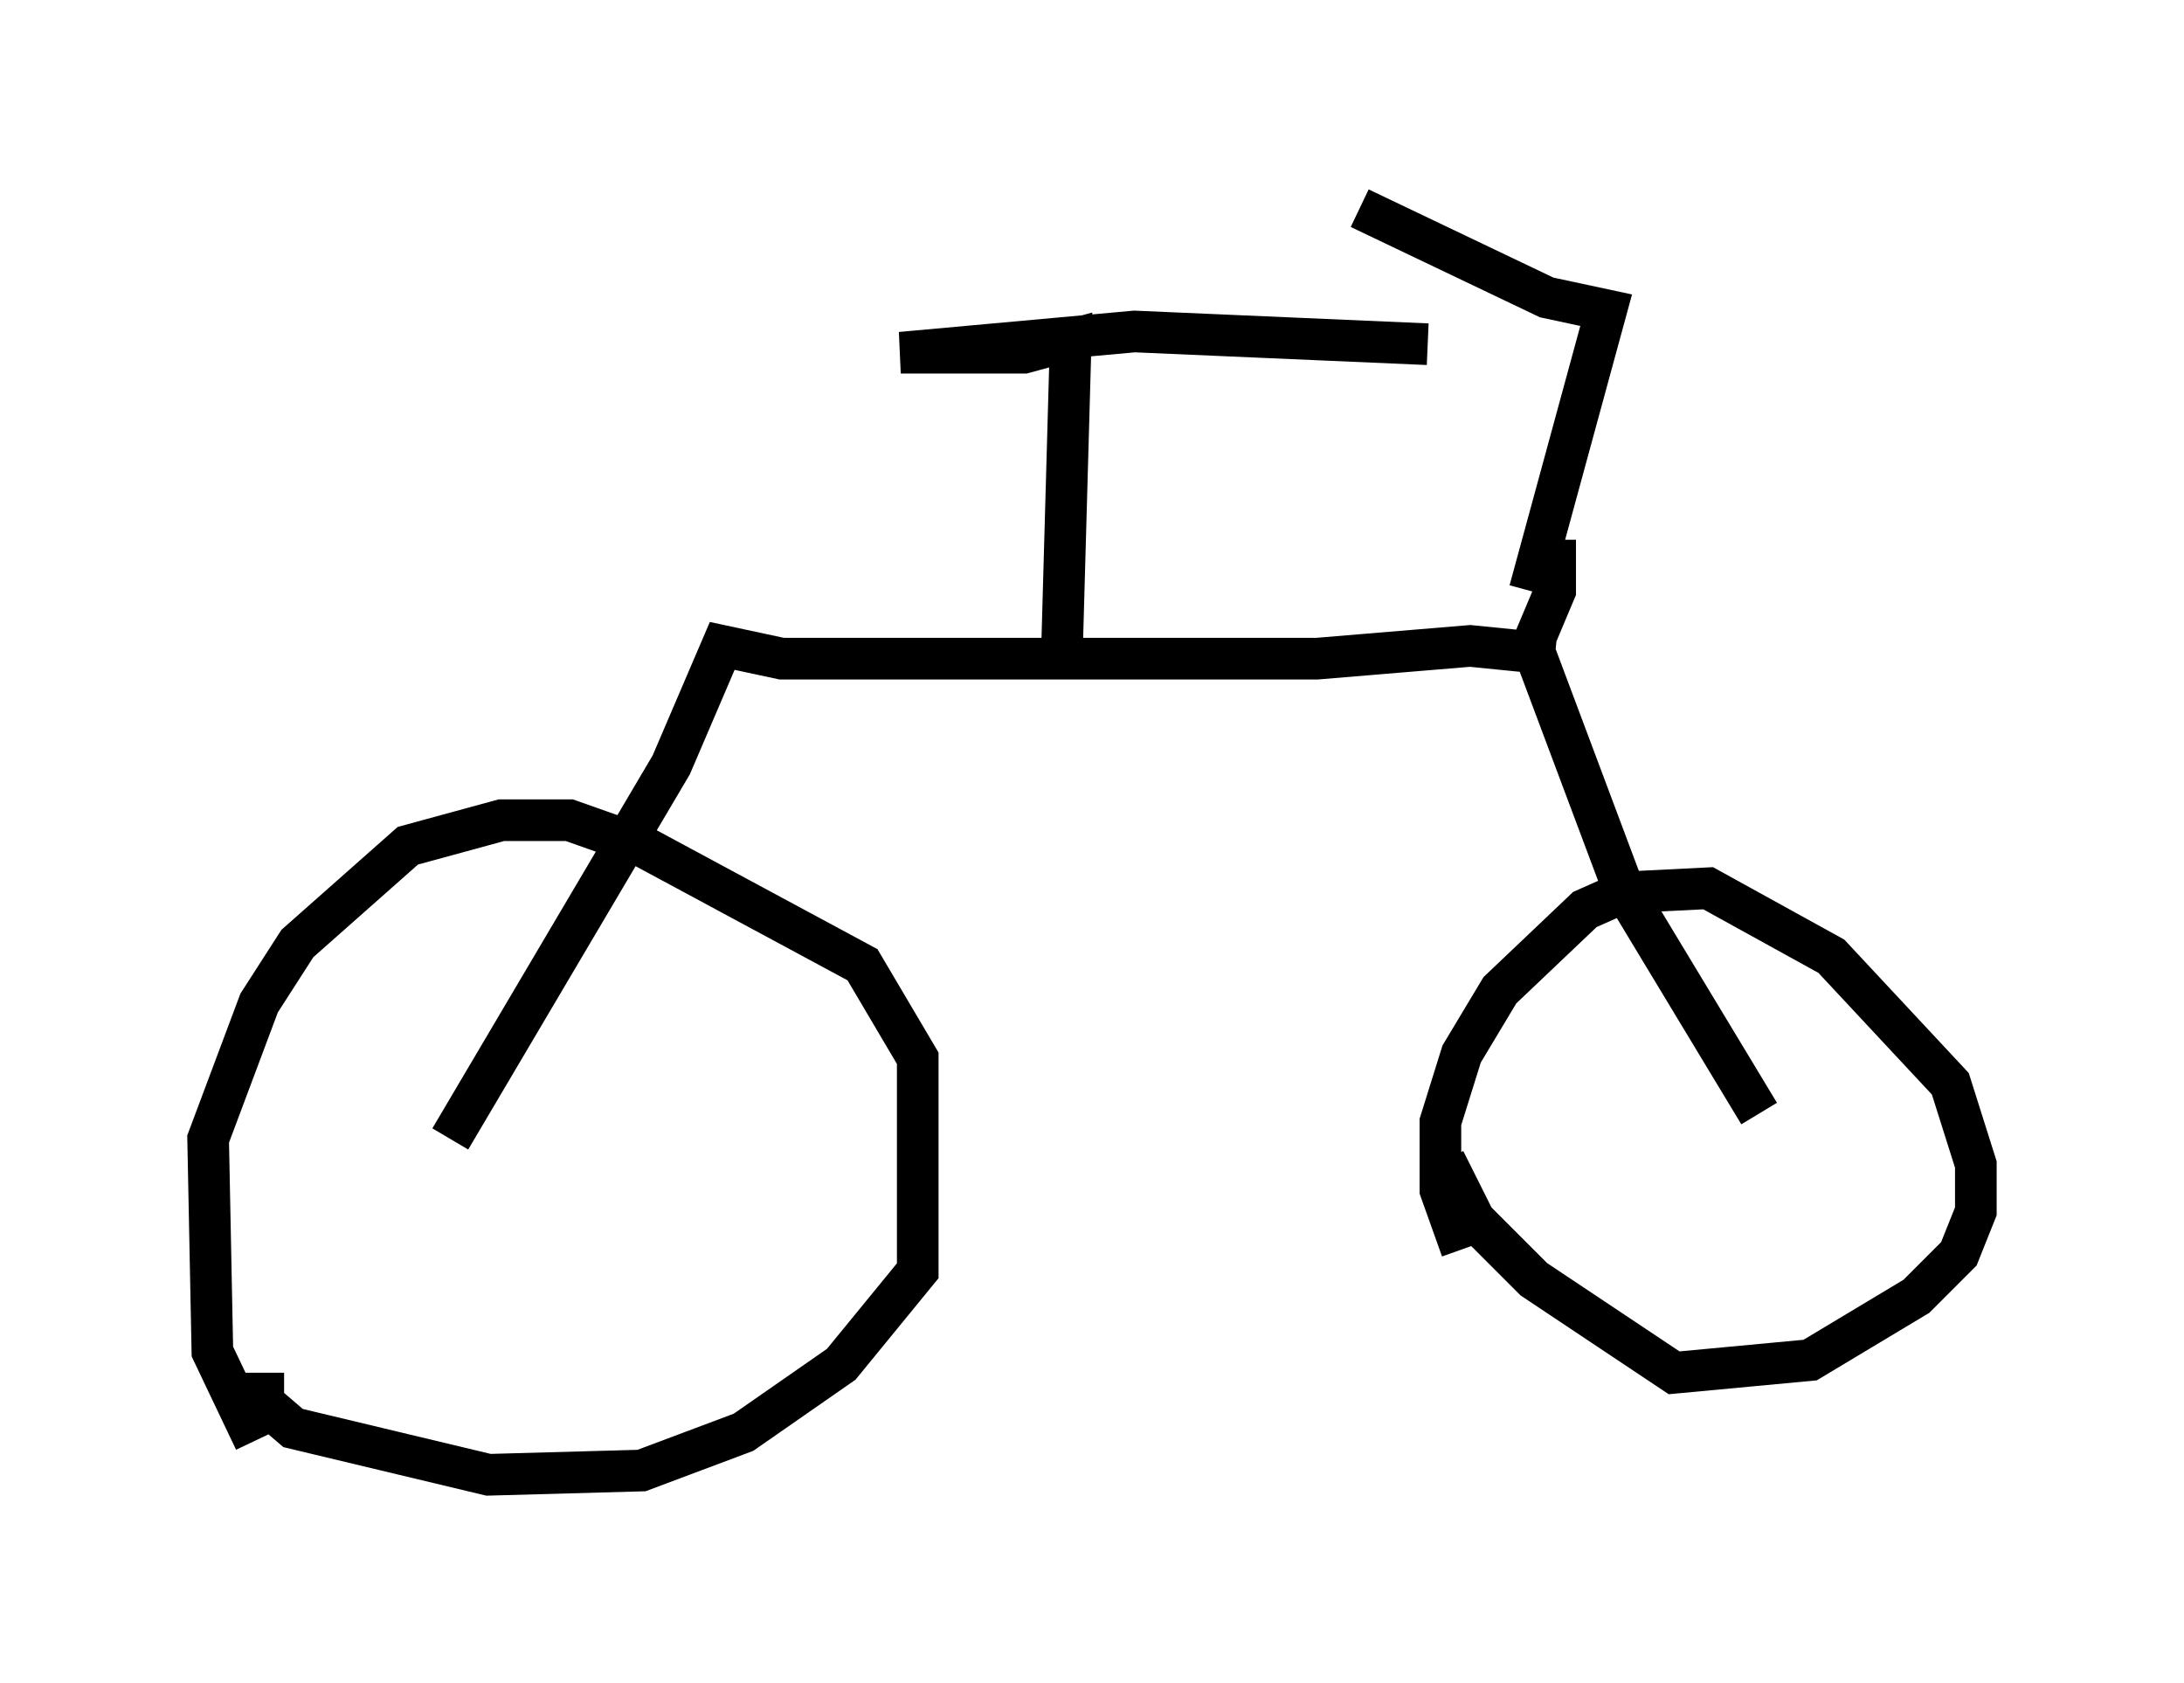 <?xml version="1.0" encoding="utf-8" ?>
<svg baseProfile="full" height="40.421" version="1.1" width="52.467" xmlns="http://www.w3.org/2000/svg" xmlns:ev="http://www.w3.org/2001/xml-events" xmlns:xlink="http://www.w3.org/1999/xlink"><defs /><rect fill="white" height="40.421" width="52.467" x="0" y="0" /><path d="M6.838, 35.319 m-0.715, -0.715 l-1.021, -2.144 -0.102, -5.104 l1.225, -3.267 0.919, -1.429 l2.654, -2.348 2.246, -0.613 l1.633, 0.0 1.735, 0.613 l5.308, 2.858 1.327, 2.246 l0.0, 5.104 -1.838, 2.246 l-2.348, 1.633 -2.45, 0.919 l-3.675, 0.102 -4.696, -1.123 l-0.715, -0.613 0.0, -0.715 m4.492, -5.615 l5.308, -8.983 1.225, -2.858 l1.429, 0.306 12.863, 0.0 l3.675, -0.306 2.042, 0.204 m-2.246, 14.292 l-0.51, -1.429 0.0, -1.633 l0.51, -1.633 0.919, -1.531 l2.042, -1.94 0.919, -0.408 l2.042, -0.102 2.96, 1.633 l2.858, 3.063 0.613, 1.94 l0.0, 1.123 -0.408, 1.021 l-1.021, 1.021 -2.552, 1.531 l-3.267, 0.306 -3.369, -2.246 l-1.429, -1.429 -0.715, -1.429 m2.144, -12.25 l2.144, 5.717 3.267, 5.41 m-5.513, -12.556 l1.838, -6.738 -1.429, -0.306 l-4.492, -2.144 m4.696, 7.963 l0.0, 1.225 -0.817, 1.94 m-11.025, -0.715 l0.204, -7.248 -1.123, 0.306 l-2.96, 0.0 5.615, -0.51 l7.044, 0.306 " fill="none" stroke="black" stroke-width="1" /></svg>